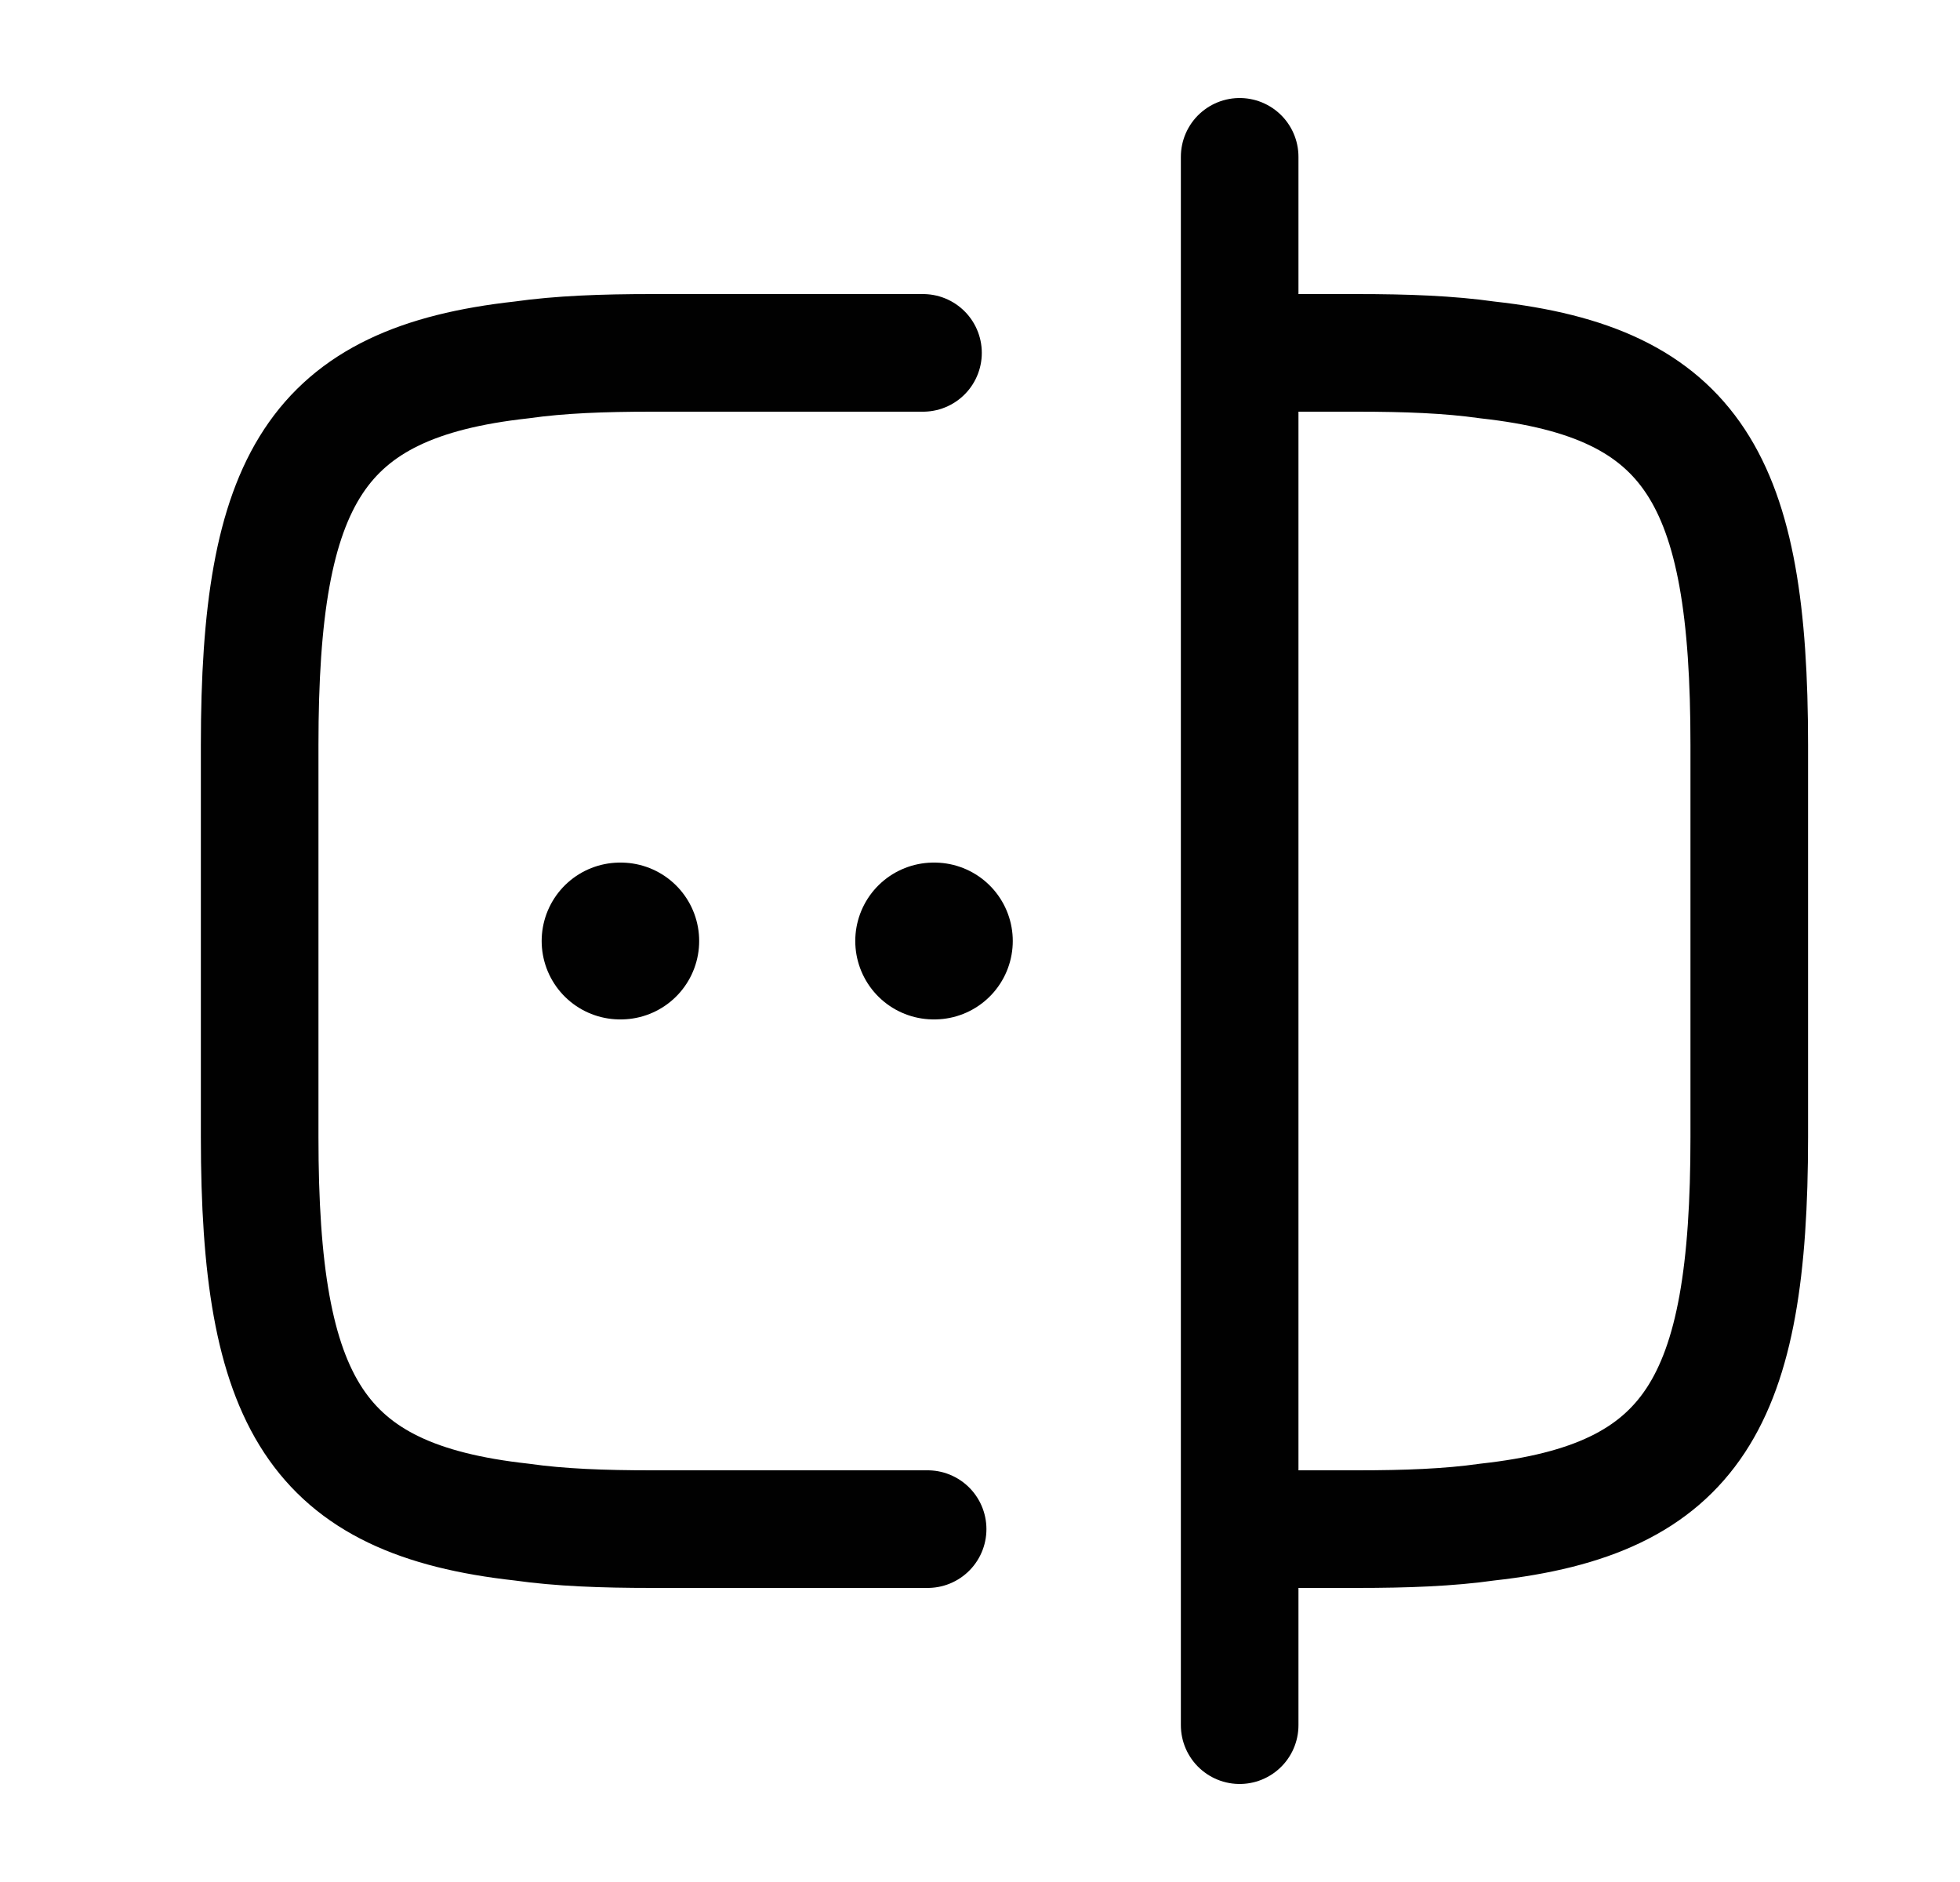 <svg width="25" height="24" viewBox="0 0 25 24" fill="none" xmlns="http://www.w3.org/2000/svg">
<path d="M11.832 19.5H8.312C7.692 19.5 7.143 19.48 6.652 19.41C4.022 19.12 3.312 17.88 3.312 14.5V9.5C3.312 6.12 4.022 4.88 6.652 4.59C7.143 4.52 7.692 4.5 8.312 4.5H11.773" stroke="#010101" stroke-width="1.5" stroke-linecap="round" stroke-linejoin="round"/>
<path d="M15.832 4.5H17.312C17.932 4.5 18.482 4.52 18.972 4.59C21.602 4.88 22.312 6.12 22.312 9.5V14.5C22.312 17.88 21.602 19.12 18.972 19.41C18.482 19.48 17.932 19.5 17.312 19.5H15.832" stroke="#010101" stroke-width="1.5" stroke-linecap="round" stroke-linejoin="round"/>
<path d="M15.812 2V22" stroke="#010101" stroke-width="1.5" stroke-linecap="round" stroke-linejoin="round"/>
<path d="M11.909 12H11.918" stroke="#010101" stroke-width="2" stroke-linecap="round" stroke-linejoin="round"/>
<path d="M7.909 12H7.918" stroke="#010101" stroke-width="2" stroke-linecap="round" stroke-linejoin="round"/>
</svg>
